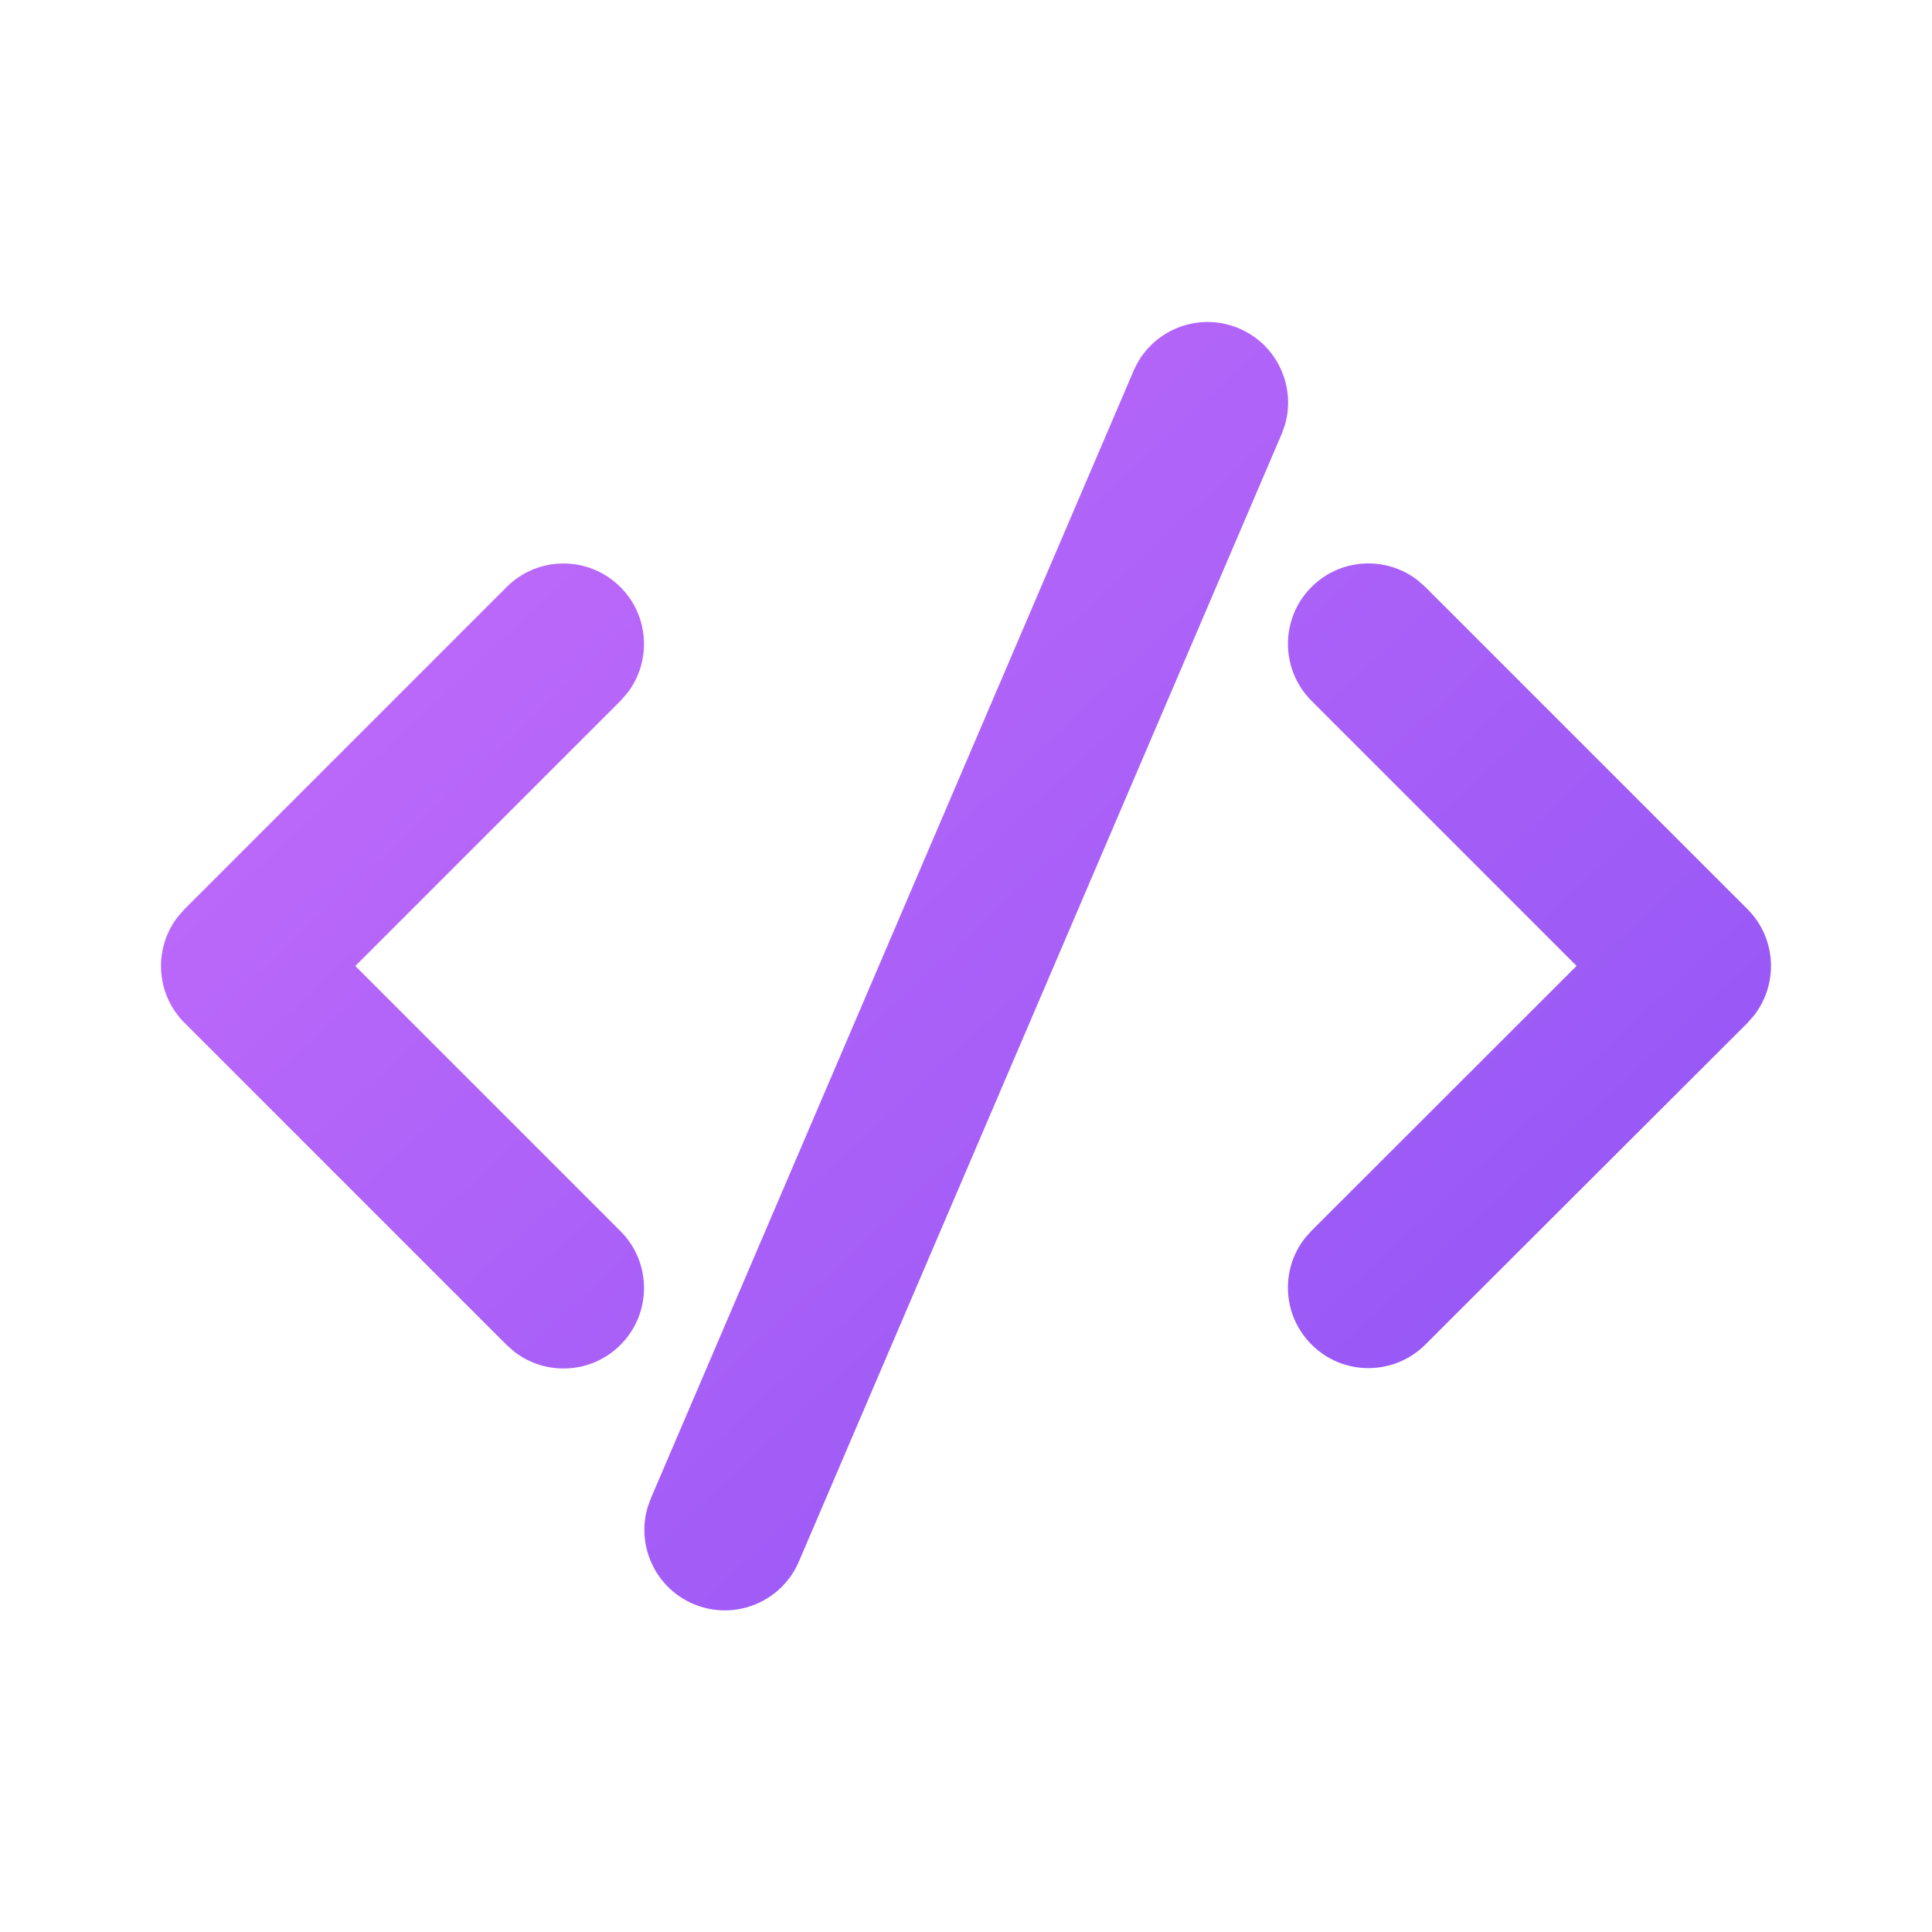 <svg width="24" height="24" viewBox="0 0 24 24" fill="none" xmlns="http://www.w3.org/2000/svg">
<path d="M8.086 18.611L14.082 4.606C14.299 4.099 14.887 3.863 15.395 4.081C15.866 4.283 16.103 4.804 15.96 5.284L15.92 5.394L9.924 19.398C9.707 19.906 9.119 20.141 8.611 19.924C8.14 19.722 7.903 19.201 8.046 18.721L8.086 18.611L14.082 4.606L8.086 18.611ZM2.293 11.293L6.293 7.293C6.683 6.902 7.317 6.902 7.707 7.293C8.068 7.653 8.095 8.221 7.79 8.613L7.707 8.707L4.414 12L7.707 15.293C8.098 15.683 8.098 16.317 7.707 16.707C7.347 17.068 6.779 17.095 6.387 16.79L6.293 16.707L2.293 12.707C1.932 12.347 1.905 11.779 2.21 11.387L2.293 11.293L6.293 7.293L2.293 11.293ZM16.292 7.292C16.653 6.931 17.22 6.904 17.612 7.209L17.706 7.292L21.707 11.293C22.068 11.654 22.095 12.221 21.79 12.613L21.707 12.708L17.706 16.703C17.315 17.093 16.682 17.093 16.292 16.702C15.931 16.341 15.904 15.774 16.209 15.382L16.293 15.288L19.585 11.999L16.292 8.706C15.902 8.315 15.902 7.682 16.292 7.292Z" fill="url(#paint0_linear_72095_9933)"/>
<defs>
<linearGradient id="paint0_linear_72095_9933" x1="2.588" y1="2.933" x2="20.693" y2="22.309" gradientUnits="userSpaceOnUse">
<stop stop-color="#C76EFB"/>
<stop offset="1" stop-color="#8B52F4"/>
</linearGradient>
</defs>
</svg>

